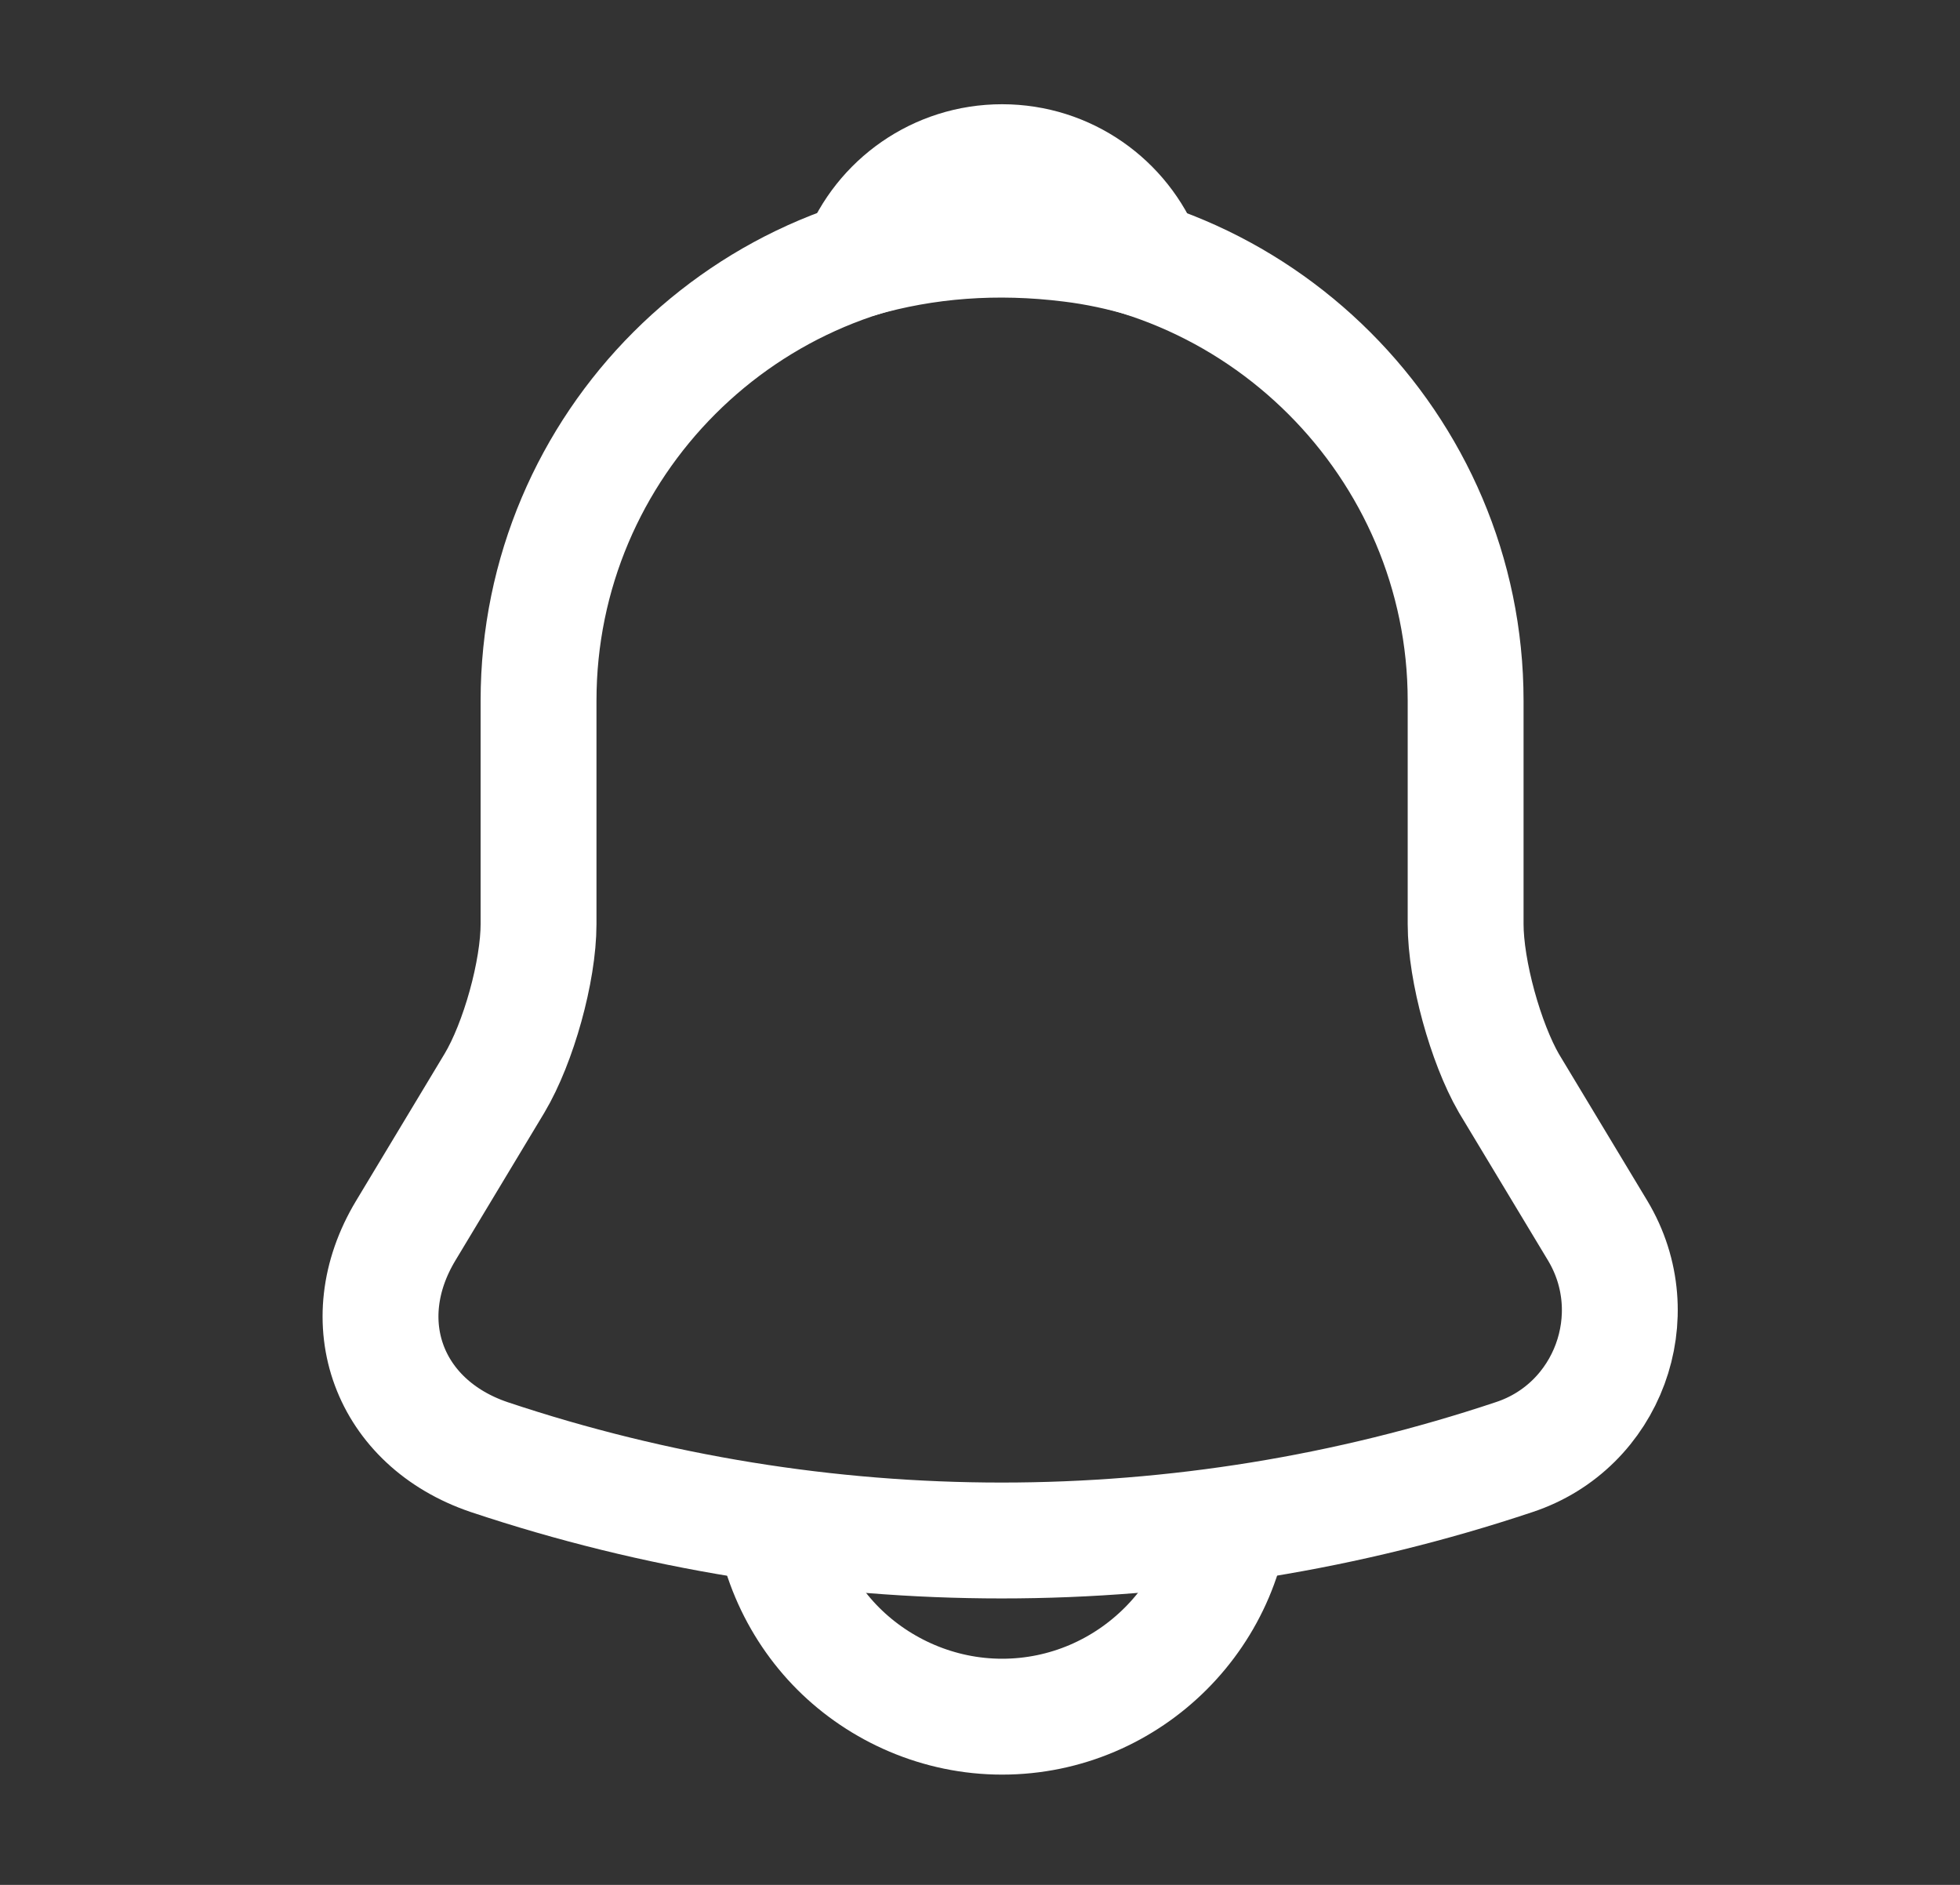 <svg width="26" height="25" viewBox="0 0 26 25" fill="none" xmlns="http://www.w3.org/2000/svg">
<rect x="0" y="0" width="26" height="25" fill="#333333" stroke="none"/>
<path d="M13.293 3.145C9.901 3.145 7.144 5.901 7.144 9.293V12.255C7.144 12.88 6.878 13.833 6.56 14.366L5.382 16.323C4.654 17.532 5.156 18.875 6.489 19.326C10.905 20.801 15.67 20.801 20.087 19.326C21.327 18.916 21.87 17.45 21.194 16.323L20.015 14.366C19.708 13.833 19.442 12.88 19.442 12.255V9.293C19.442 5.912 16.675 3.145 13.293 3.145Z" stroke="white" stroke-width="1.537" stroke-miterlimit="10" stroke-linecap="round"/>
<path d="M15.189 3.442C14.871 3.35 14.543 3.278 14.205 3.237C13.221 3.114 12.278 3.186 11.397 3.442C11.694 2.684 12.432 2.151 13.293 2.151C14.154 2.151 14.891 2.684 15.189 3.442Z" stroke="white" stroke-width="1.537" stroke-miterlimit="10" stroke-linecap="round" stroke-linejoin="round"/>
<path d="M16.367 19.695C16.367 21.385 14.984 22.769 13.293 22.769C12.453 22.769 11.674 22.42 11.12 21.867C10.567 21.314 10.219 20.535 10.219 19.695" stroke="white" stroke-width="1.537" stroke-miterlimit="10"/>
</svg>
